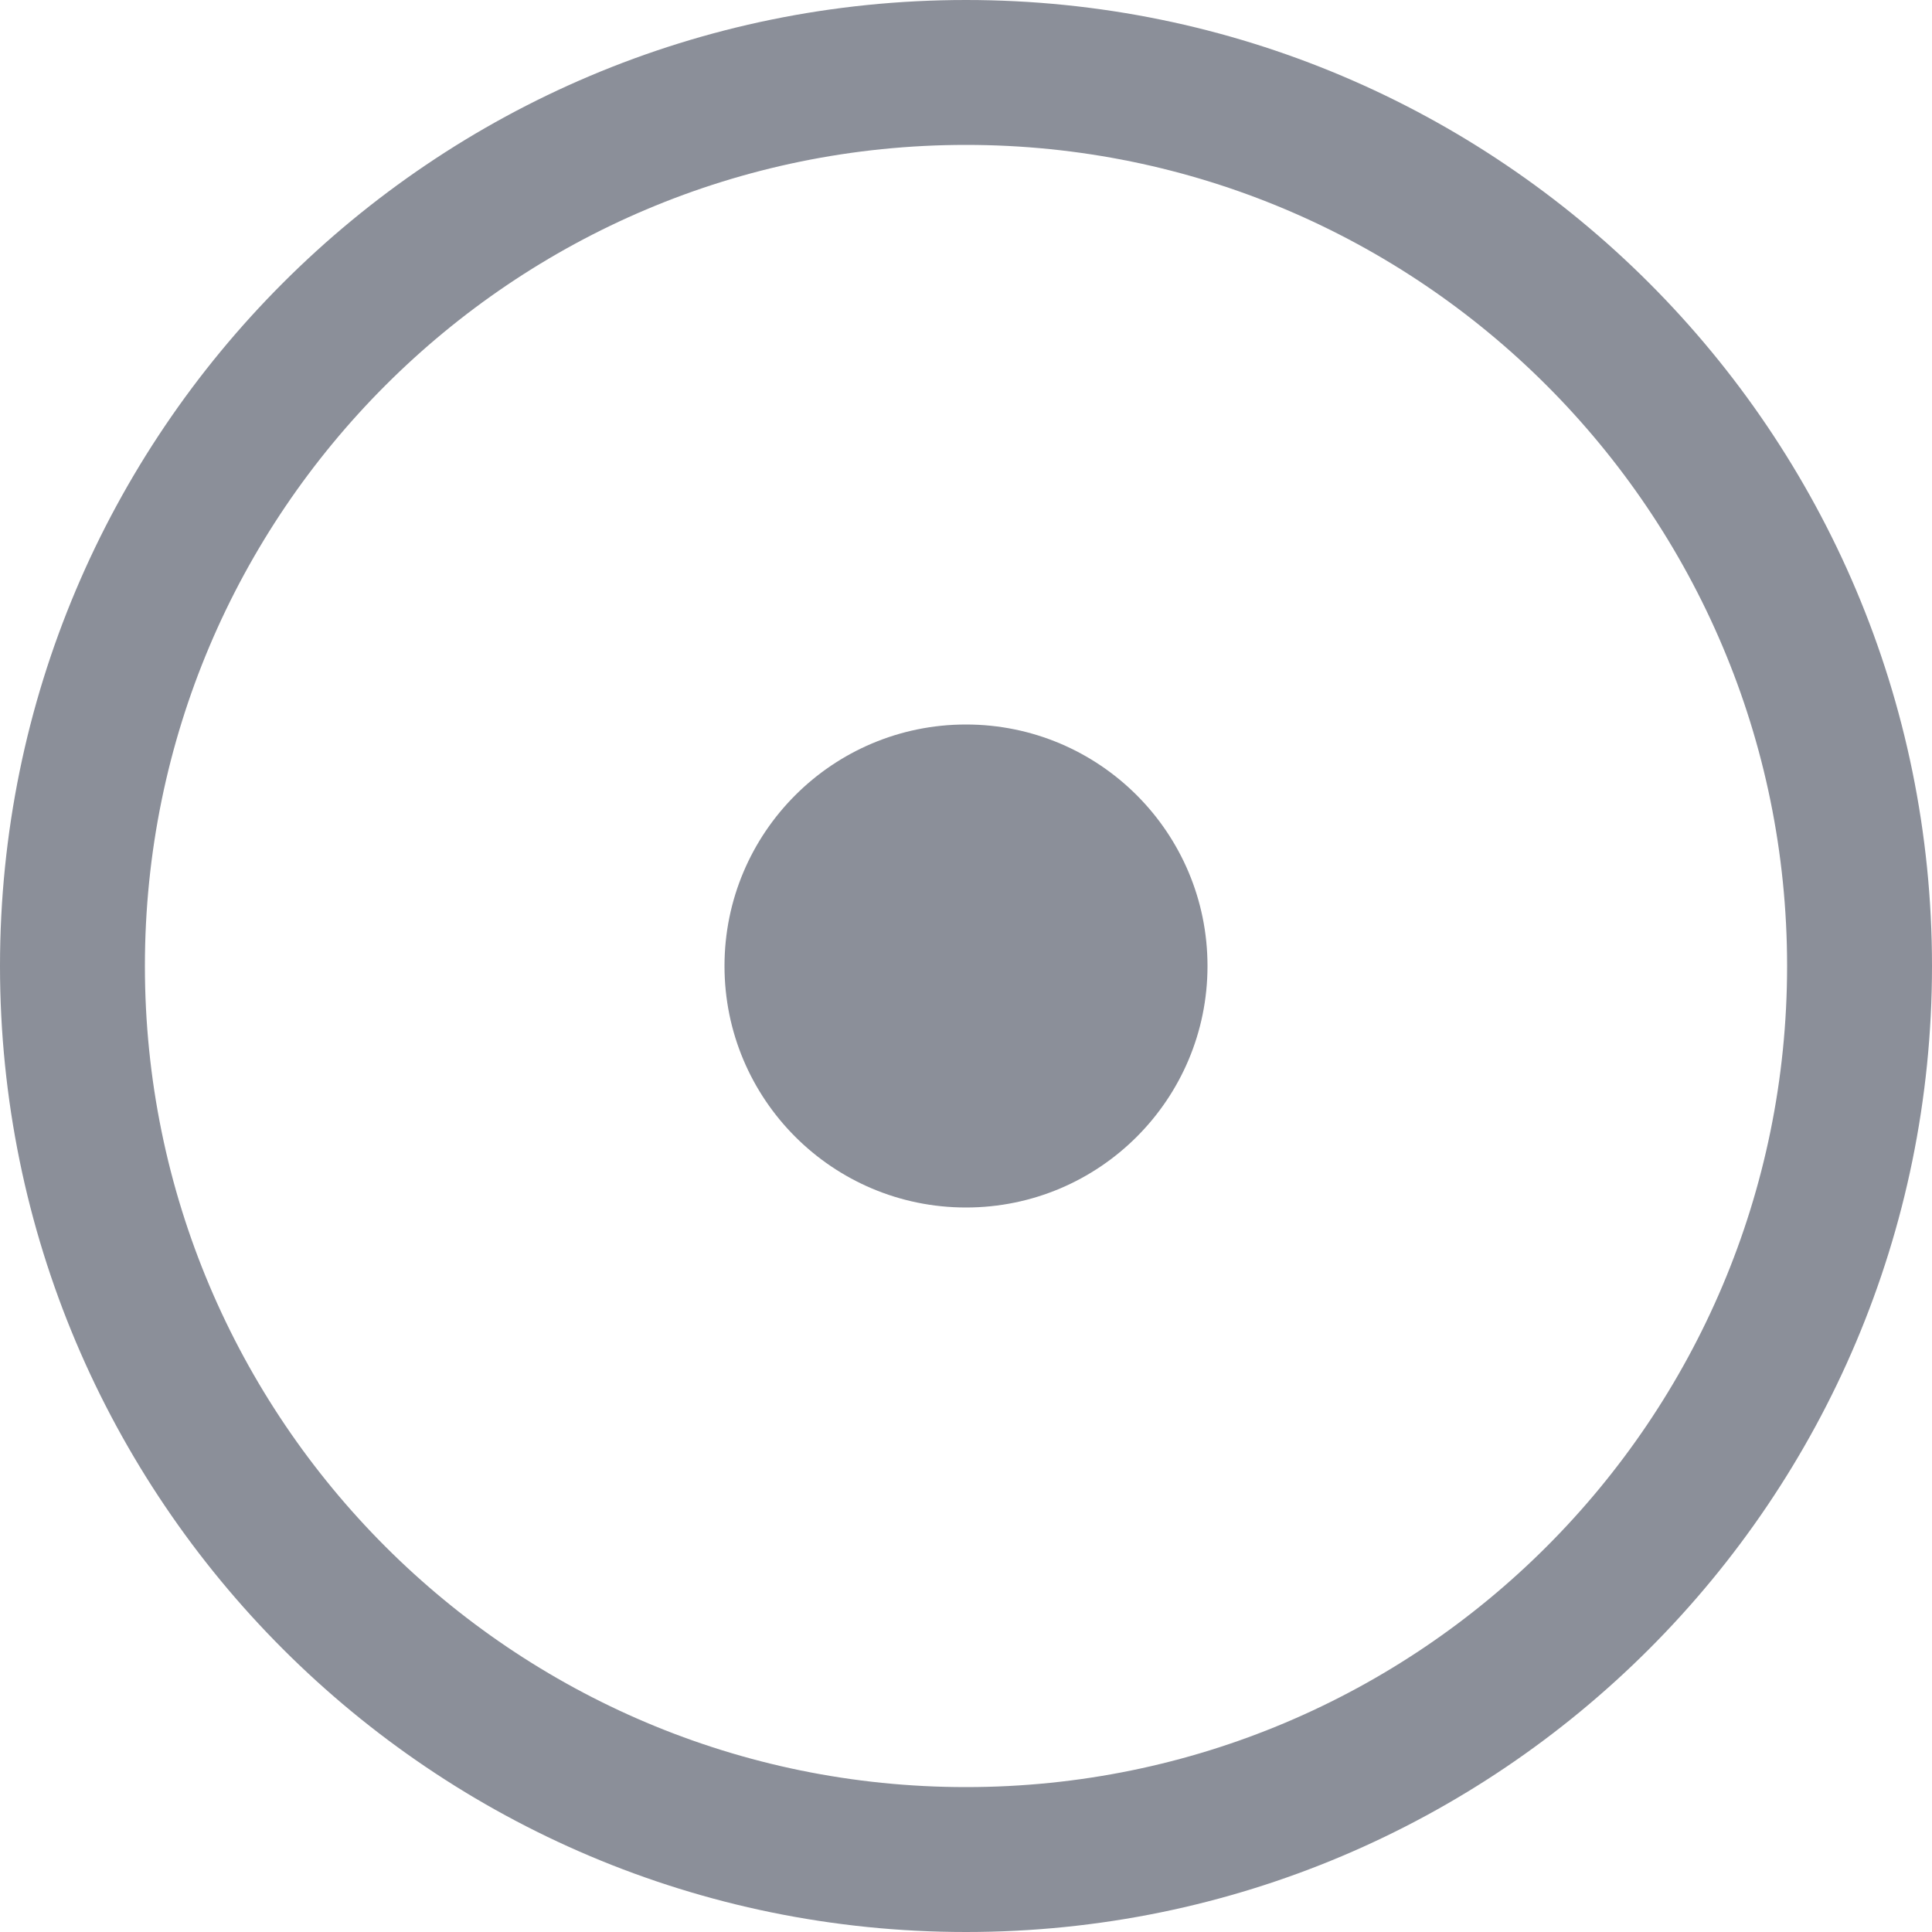 <?xml version="1.0" encoding="UTF-8" standalone="no"?>
<svg width="40px" height="40px" viewBox="0 0 40 40" version="1.1" xmlns="http://www.w3.org/2000/svg" xmlns:xlink="http://www.w3.org/1999/xlink" xmlns:sketch="http://www.bohemiancoding.com/sketch/ns">
    <!-- Generator: Sketch 3.4 (15575) - http://www.bohemiancoding.com/sketch -->
    <title>loader_icon</title>
    <desc>Created with Sketch.</desc>
    <defs></defs>
    <g id="Page-1" stroke="none" stroke-width="1" fill="none" fill-rule="evenodd" sketch:type="MSPage">
        <g id="Artboard-1" sketch:type="MSArtboardGroup" transform="translate(-511, -245)" fill="#8B8F99">
            <g id="loader_icon" sketch:type="MSLayerGroup" transform="translate(511, 245)">
                <path d="M20,40 C31.046,40 40,31.046 40,20 C40,8.954 31.046,0 20,0 C8.954,0 0,8.954 0,20 C0,31.046 8.954,40 20,40 Z M20,37 C29.389,37 37,29.389 37,20 C37,10.611 29.389,3 20,3 C10.611,3 3,10.611 3,20 C3,29.389 10.611,37 20,37 Z" id="oval" sketch:type="MSShapeGroup"></path>
                <circle id="Oval-24" sketch:type="MSShapeGroup" cx="20" cy="20" r="5"></circle>
            </g>
        </g>
    </g>
</svg>